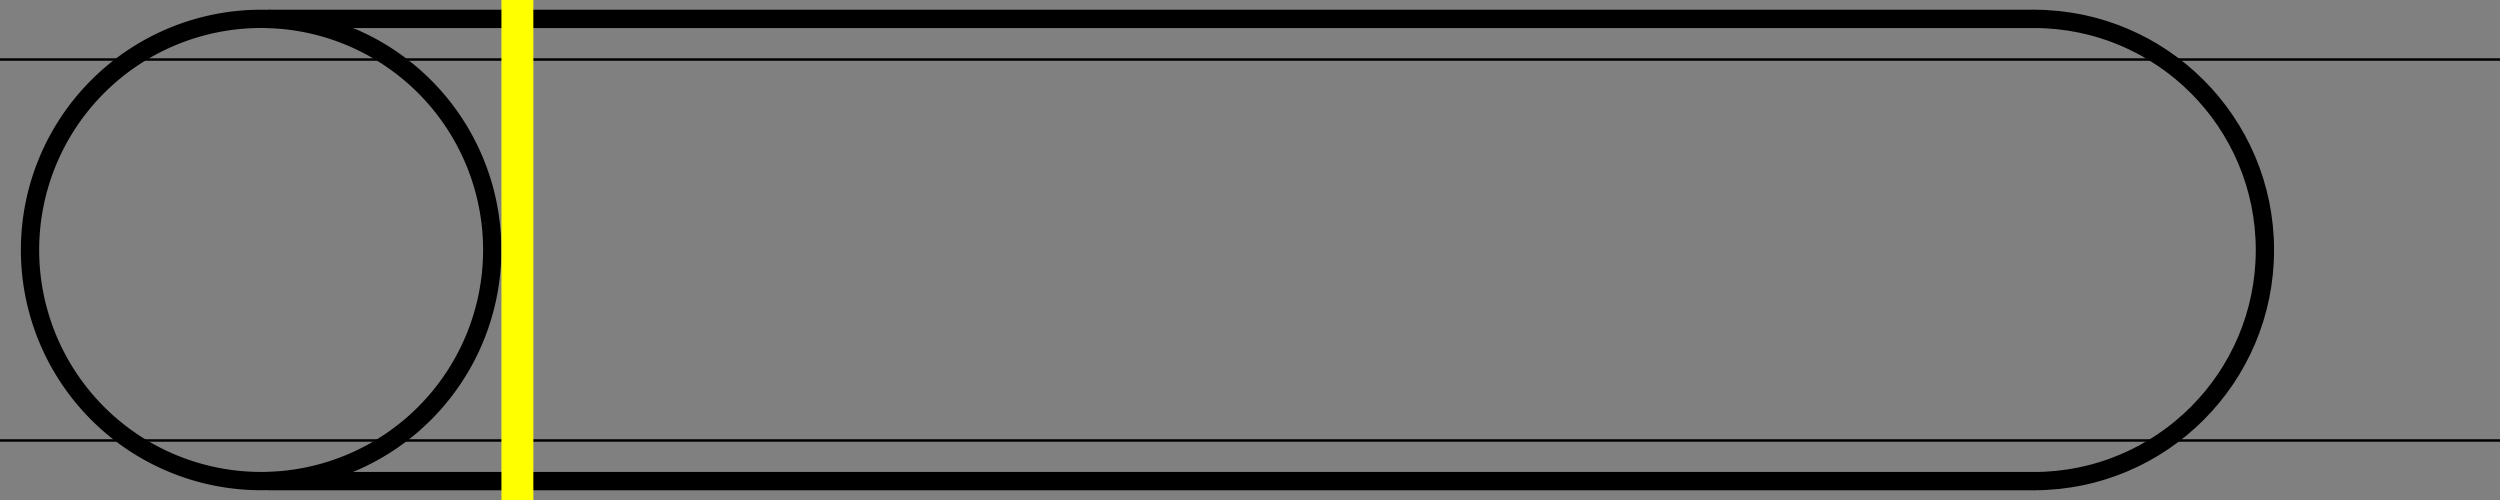 <?xml version="1.0" encoding="UTF-8" standalone="no"?>
<!-- Created with Inkscape (http://www.inkscape.org/) -->

<svg
   xmlns:dc="http://purl.org/dc/elements/1.1/"
   xmlns:cc="http://creativecommons.org/ns#"
   xmlns:rdf="http://www.w3.org/1999/02/22-rdf-syntax-ns#"
   xmlns:svg="http://www.w3.org/2000/svg"
   xmlns="http://www.w3.org/2000/svg"
   xmlns:sodipodi="http://sodipodi.sourceforge.net/DTD/sodipodi-0.dtd"
   xmlns:inkscape="http://www.inkscape.org/namespaces/inkscape"
   width="3000"
   height="600"
   id="svg2"
   version="1.1"
   inkscape:version="0.48.3.1 r9886"
   sodipodi:docname="base_common.svg">
  <rect width="100%" height="100%" fill="#808080" stroke="none"/>
  <defs
     id="defs4" />
  <sodipodi:namedview
     id="base"
     pagecolor="#ffffff"
     bordercolor="#666666"
     borderopacity="1.0"
     inkscape:pageopacity="0.0"
     inkscape:pageshadow="2"
     inkscape:zoom="0.35"
     inkscape:cx="1407.1351"
     inkscape:cy="260.36415"
     inkscape:document-units="px"
     inkscape:current-layer="layer1"
     showgrid="false"
     inkscape:window-width="1366"
     inkscape:window-height="694"
     inkscape:window-x="-7"
     inkscape:window-y="23"
     inkscape:window-maximized="1" />
  <g
     inkscape:label="Layer 1"
     inkscape:groupmode="layer"
     id="layer1"
     transform="translate(0,-452.362)">
    <path
       sodipodi:type="arc"
       style="fill:none;stroke:#000000;stroke-width:29.579;stroke-miterlimit:4;stroke-opacity:1;stroke-dasharray:none"
       id="path2987"
       sodipodi:cx="434.3656"
       sodipodi:cy="432.31467"
       sodipodi:rx="373.75644"
       sodipodi:ry="373.75644"
       d="m 808.122,432.315 a 373.756,373.756 0 1 1 -747.513,0 373.756,373.756 0 1 1 747.513,0 z"
       transform="matrix(0.742,0,0,0.742,-8.942,431.551)" />
    <path
       style="fill:none;stroke:#000000;stroke-width:21.95;stroke-miterlimit:4;stroke-opacity:1"
       d="m 2440.541,475.006 c 153.18,0 277.357,124.177 277.357,277.357 0,153.18 -124.177,277.357 -277.357,277.357"
       id="path2987-1"
       inkscape:connector-curvature="0"
       sodipodi:nodetypes="csc" />
    <path
       style="fill:none;stroke:#000000;stroke-width:22;stroke-miterlimit:4;stroke-opacity:1;stroke-dasharray:none;stroke-dashoffset:0"
       d="m 2441.795,1029.694 -2119.734,0"
       id="path3794"
       inkscape:connector-curvature="0" />
    <path
       style="fill:none;stroke:#000000;stroke-width:22;stroke-miterlimit:4;stroke-opacity:1;stroke-dasharray:none;stroke-dashoffset:0"
       d="m 322.061,475.031 2119.734,0"
       id="rect3789"
       inkscape:connector-curvature="0" />
    <path
       style="fill:none;stroke:#000000;stroke-width:3;stroke-miterlimit:4;stroke-opacity:1;stroke-dashoffset:0"
       d="m -63.714,523.791 3117.143,0 m 0,457.143 -3117.143,0"
       id="rect3804"
       inkscape:connector-curvature="0"
       sodipodi:nodetypes="cccc" />
    <rect
       style="fill:#ffff00;fill-opacity:1;stroke:none"
       id="rect3883"
       width="38.298"
       height="860.426"
       x="601.723"
       y="322.149" />
  </g>
</svg>
